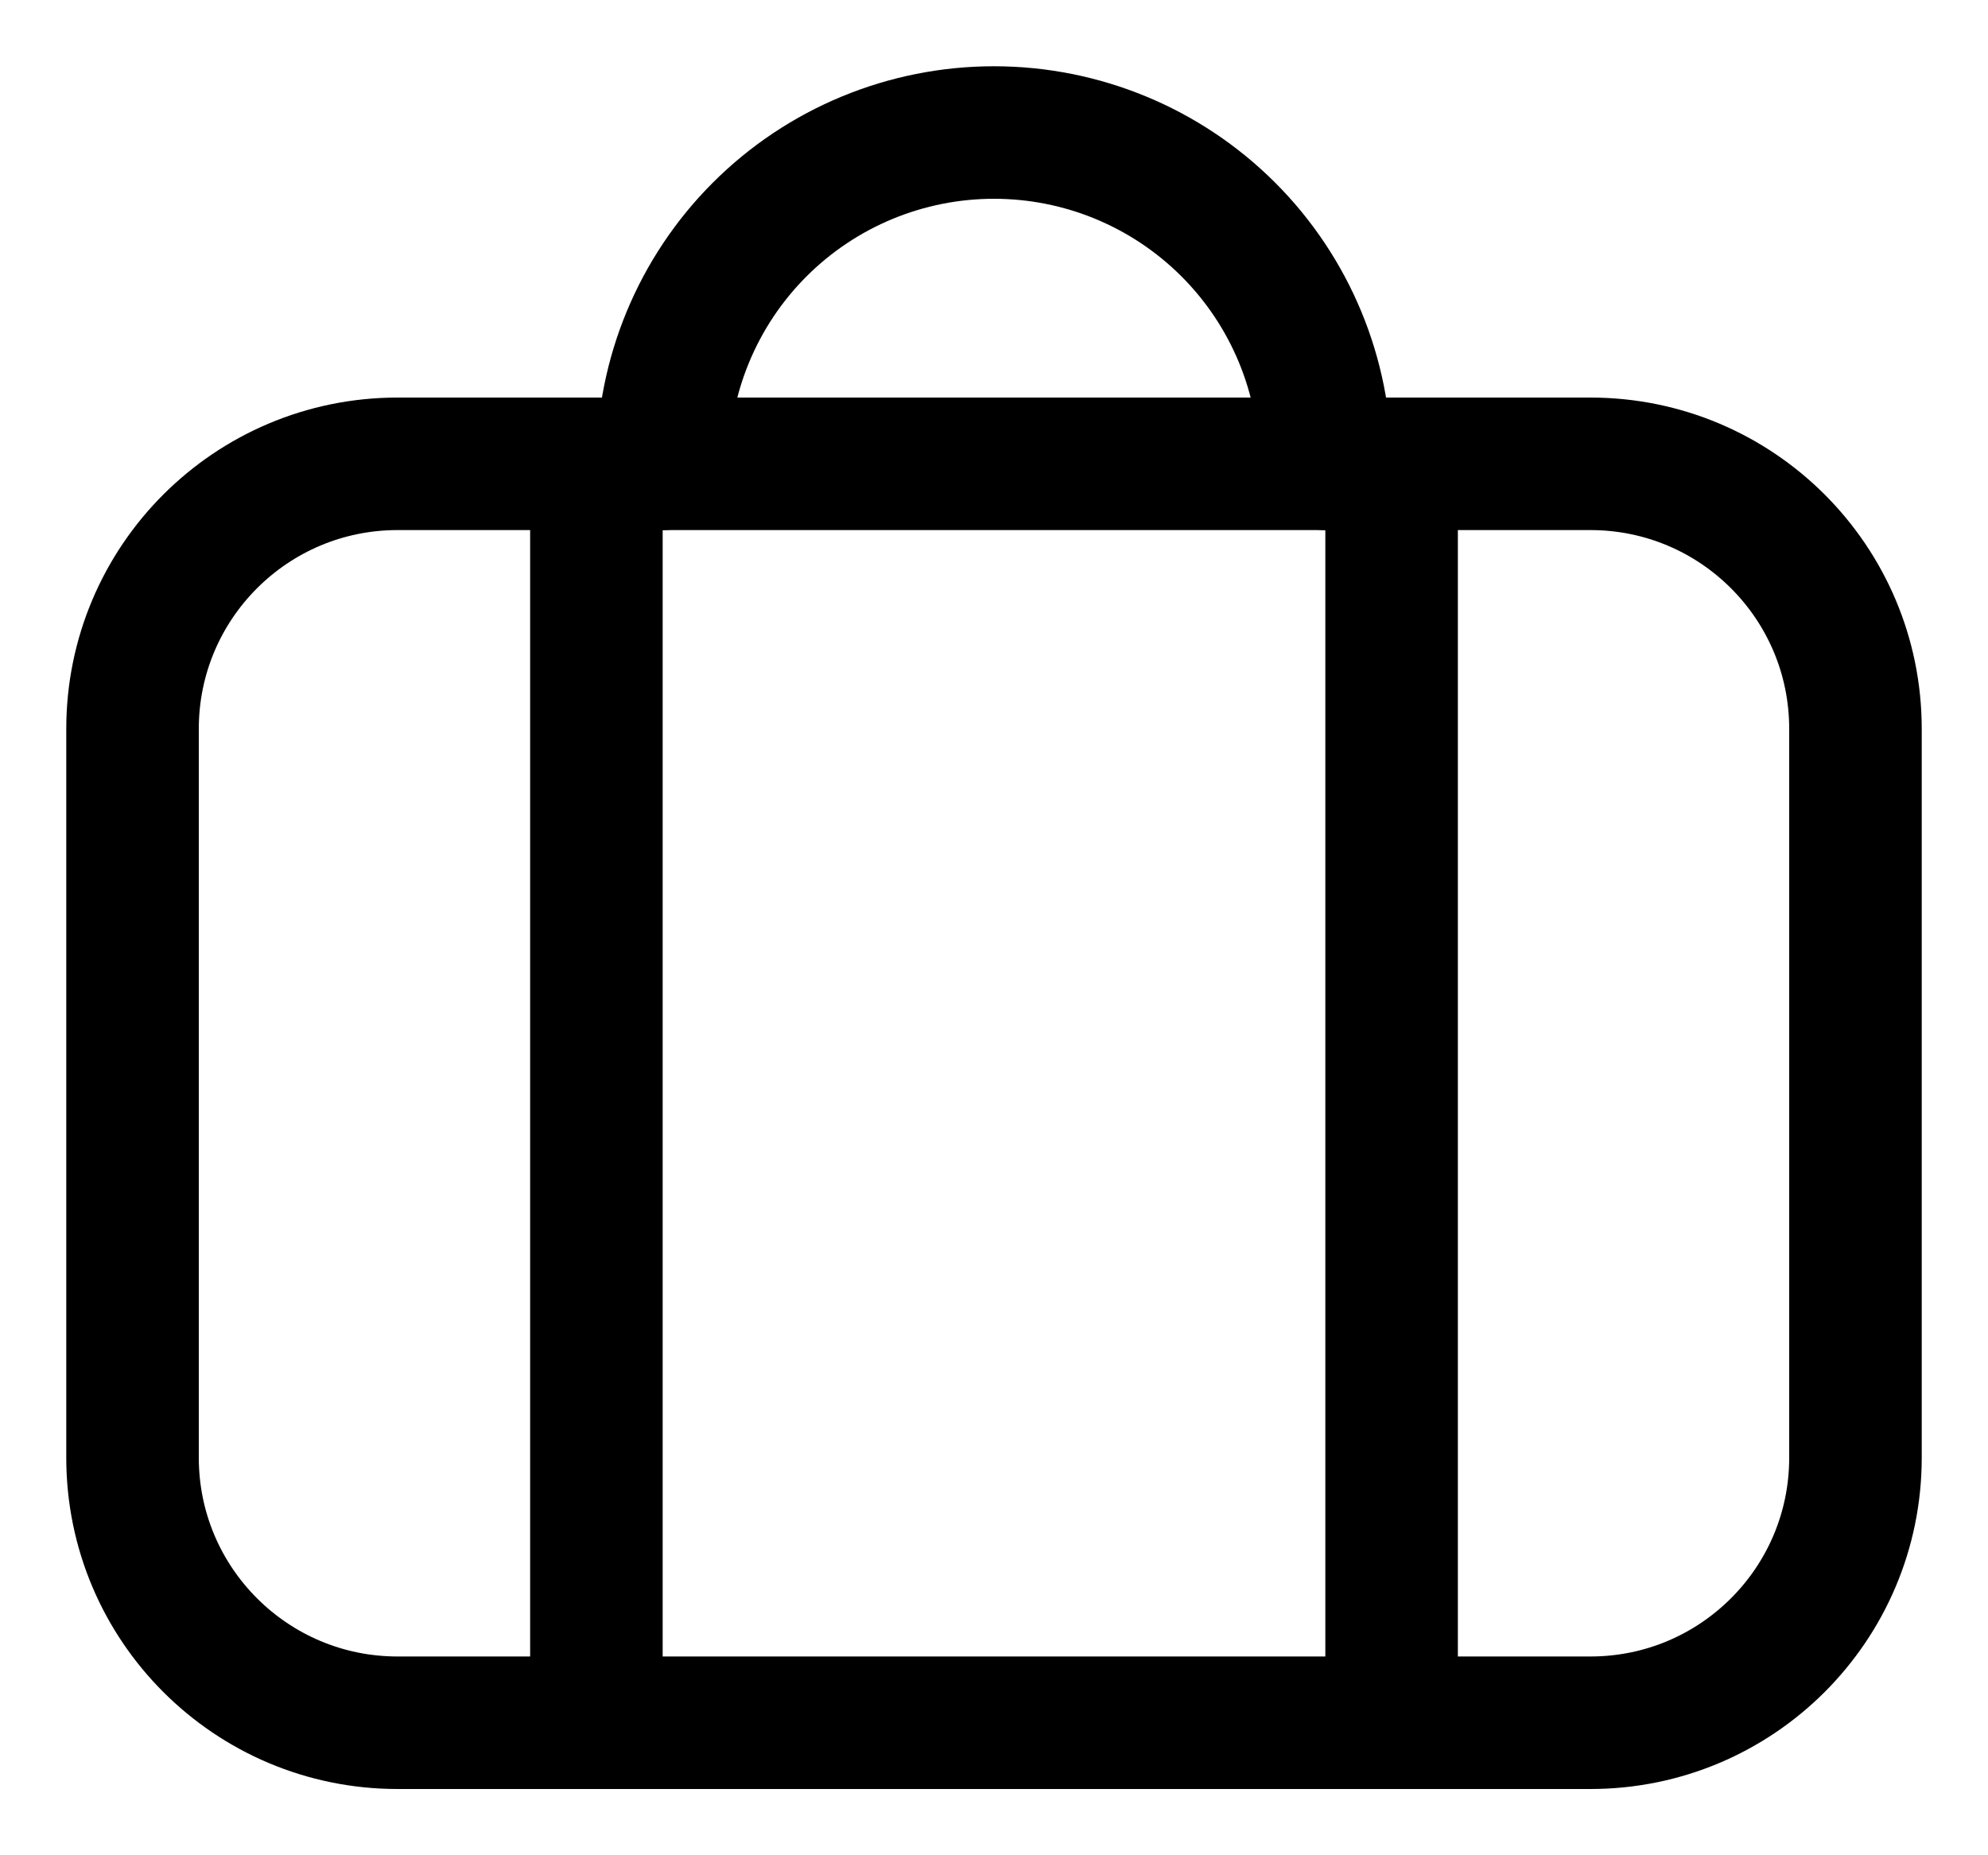 <svg width="15" height="14" viewBox="0 0 15 14" fill="none" xmlns="http://www.w3.org/2000/svg">
<path d="M12 3.5H3C1.895 3.5 1 4.395 1 5.5V11C1 12.105 1.895 13 3 13H12C13.105 13 14 12.105 14 11V5.5C14 4.395 13.105 3.5 12 3.5Z" stroke="black" stroke-linecap="round" stroke-linejoin="round"/>
<path d="M4.5 13V3.5" stroke="black" stroke-linecap="round" stroke-linejoin="round"/>
<path d="M10.5 13V3.5" stroke="black" stroke-linecap="round" stroke-linejoin="round"/>
<path d="M5 3.5C5 2.837 5.263 2.201 5.732 1.732C6.201 1.263 6.837 1 7.5 1C8.163 1 8.799 1.263 9.268 1.732C9.737 2.201 10 2.837 10 3.5" stroke="black" stroke-linecap="round" stroke-linejoin="round"/>
</svg>
